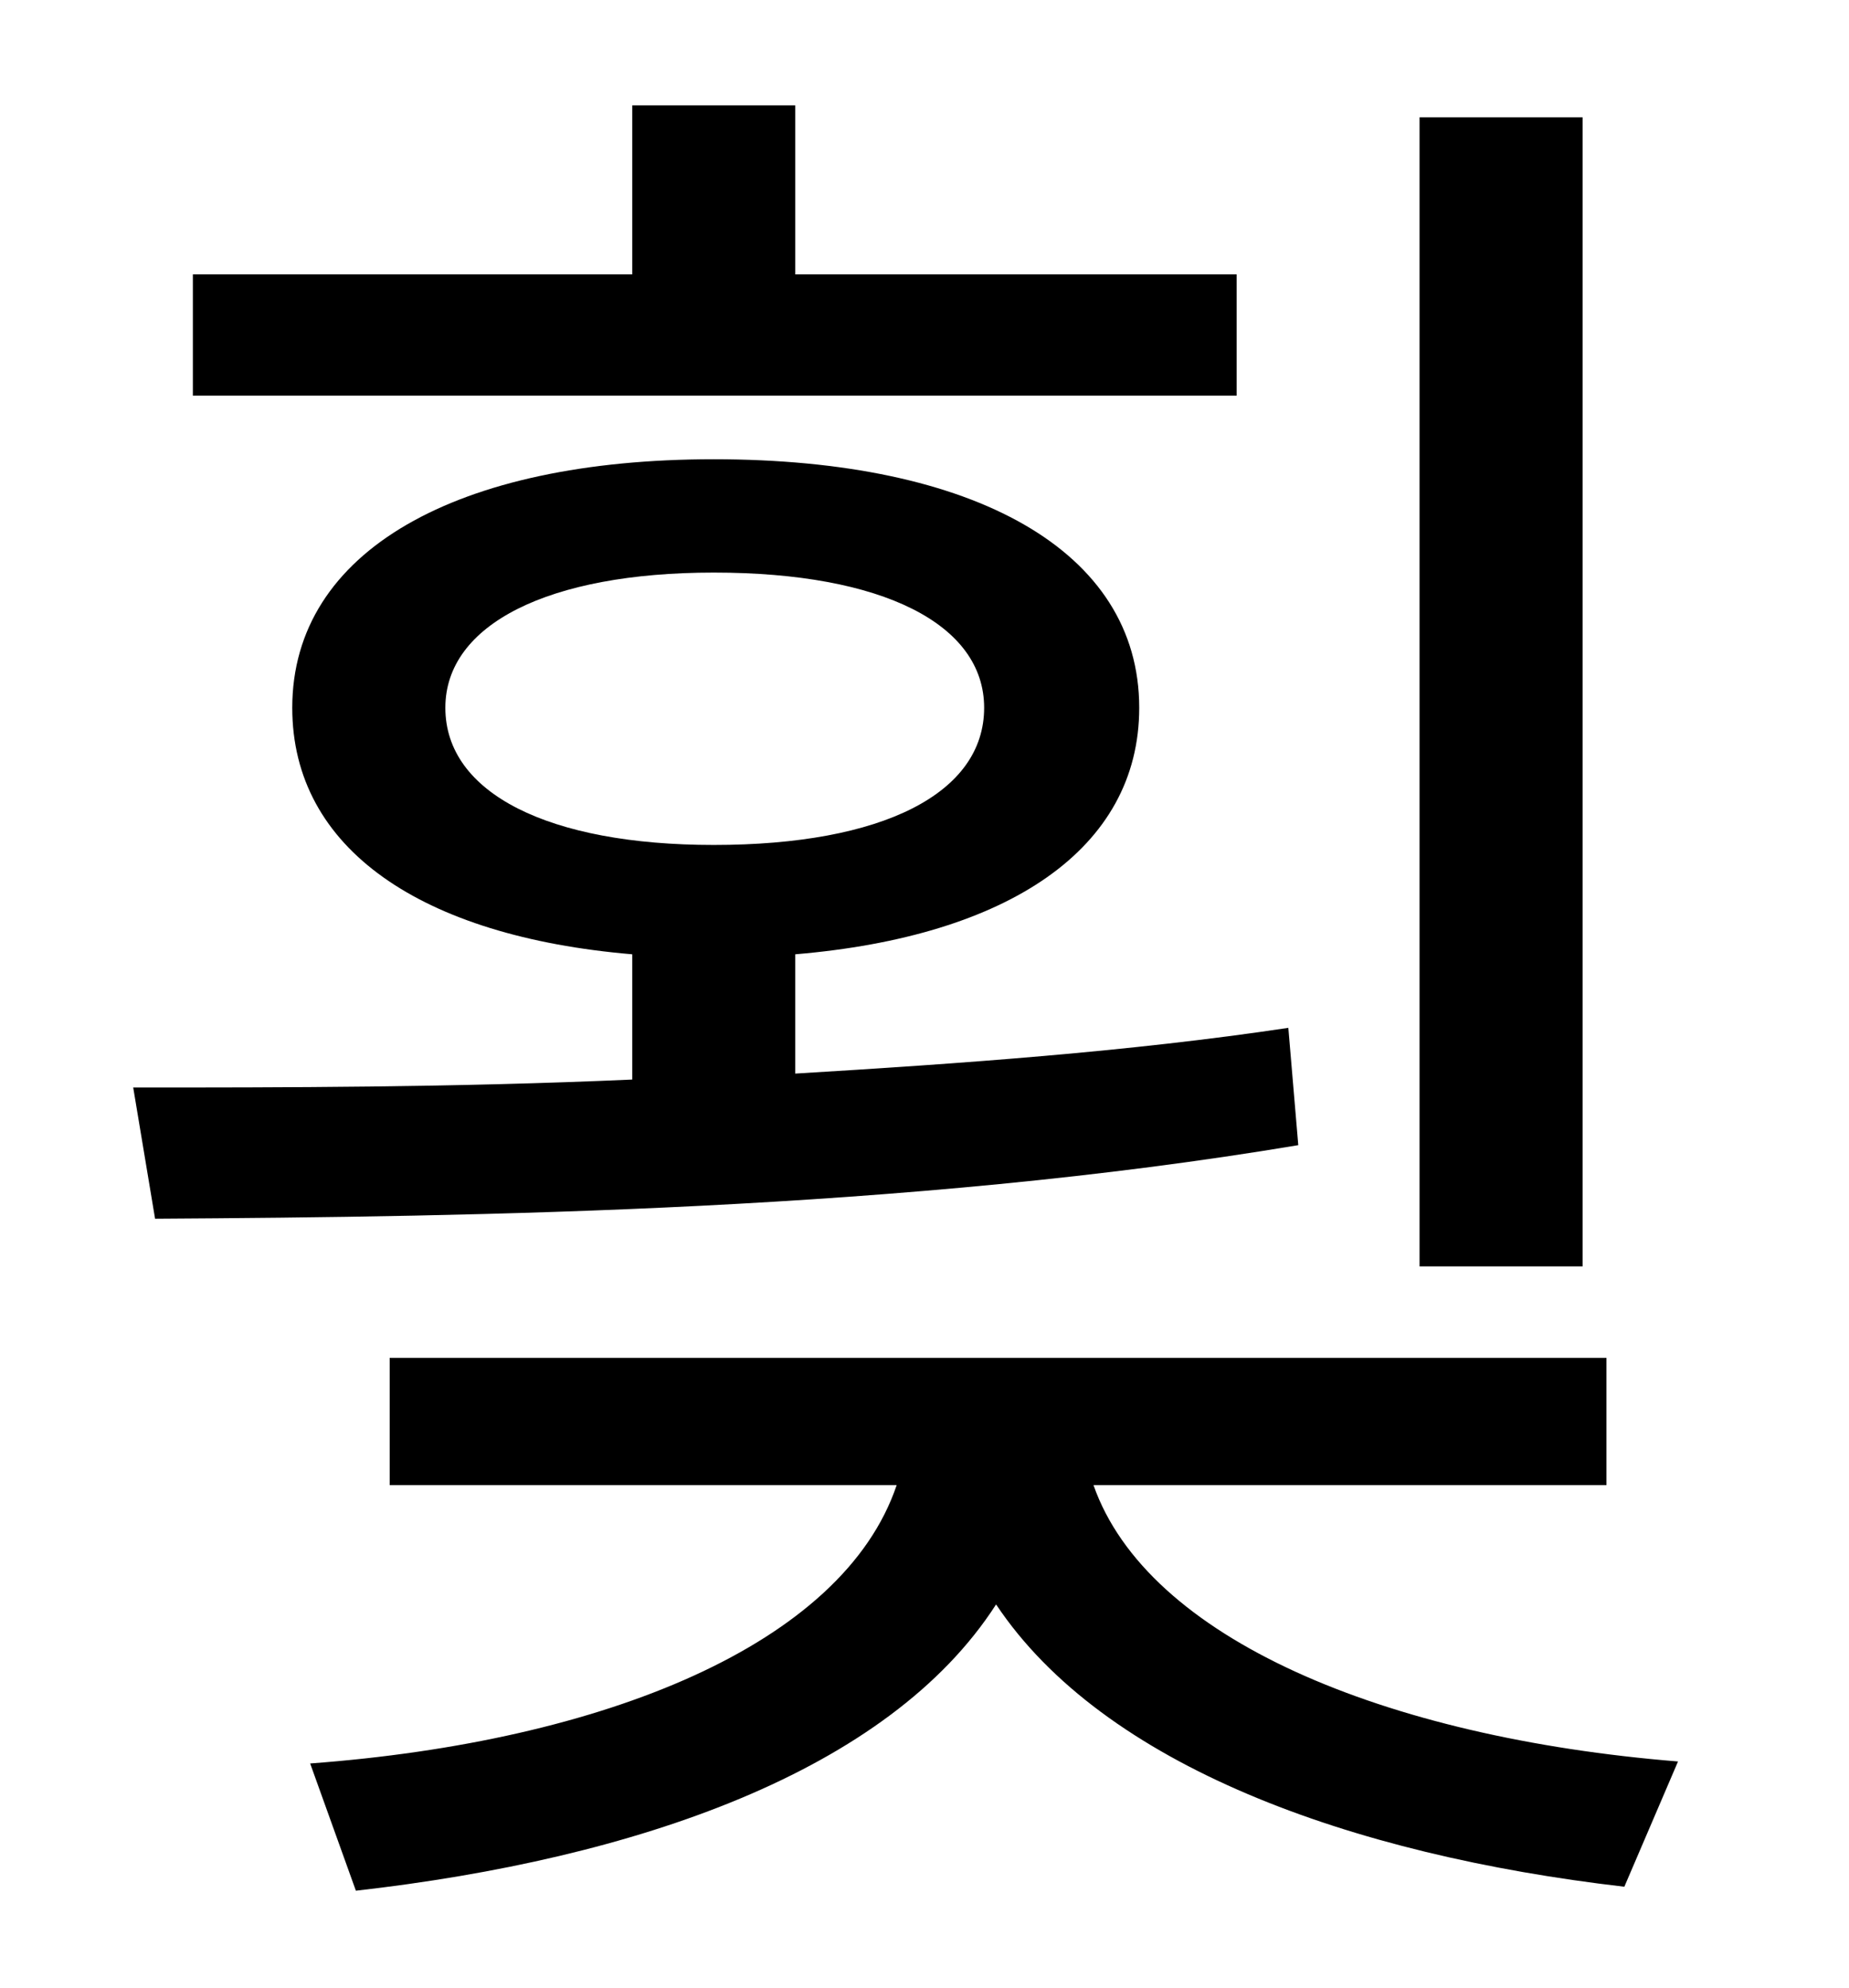 <?xml version="1.0" standalone="no"?>
<!DOCTYPE svg PUBLIC "-//W3C//DTD SVG 1.1//EN" "http://www.w3.org/Graphics/SVG/1.1/DTD/svg11.dtd" >
<svg xmlns="http://www.w3.org/2000/svg" xmlns:xlink="http://www.w3.org/1999/xlink" version="1.1" viewBox="-10 0 930 1000">
   <path fill="currentColor"
d="M786 59v578h-82v-578h82zM612 138v61h-525v-61h221v-85h82v85h222zM214 356c0 43 52 69 135 69c85 0 136 -26 136 -69c0 -42 -51 -68 -136 -68c-83 0 -135 26 -135 68zM638 517l5 59c-197 33 -413 36 -575 37l-11 -66c75 0 161 0 251 -4v-63c-106 -9 -171 -53 -171 -124
c0 -79 83 -125 212 -125c131 0 214 46 214 125c0 71 -66 115 -173 124v60c83 -5 168 -11 248 -23zM798 747h-258c27 77 146 127 294 139l-27 63c-138 -16 -262 -61 -316 -142c-54 84 -181 128 -322 144l-23 -64c148 -11 268 -60 295 -140h-255v-64h612v64z" />
</svg>

